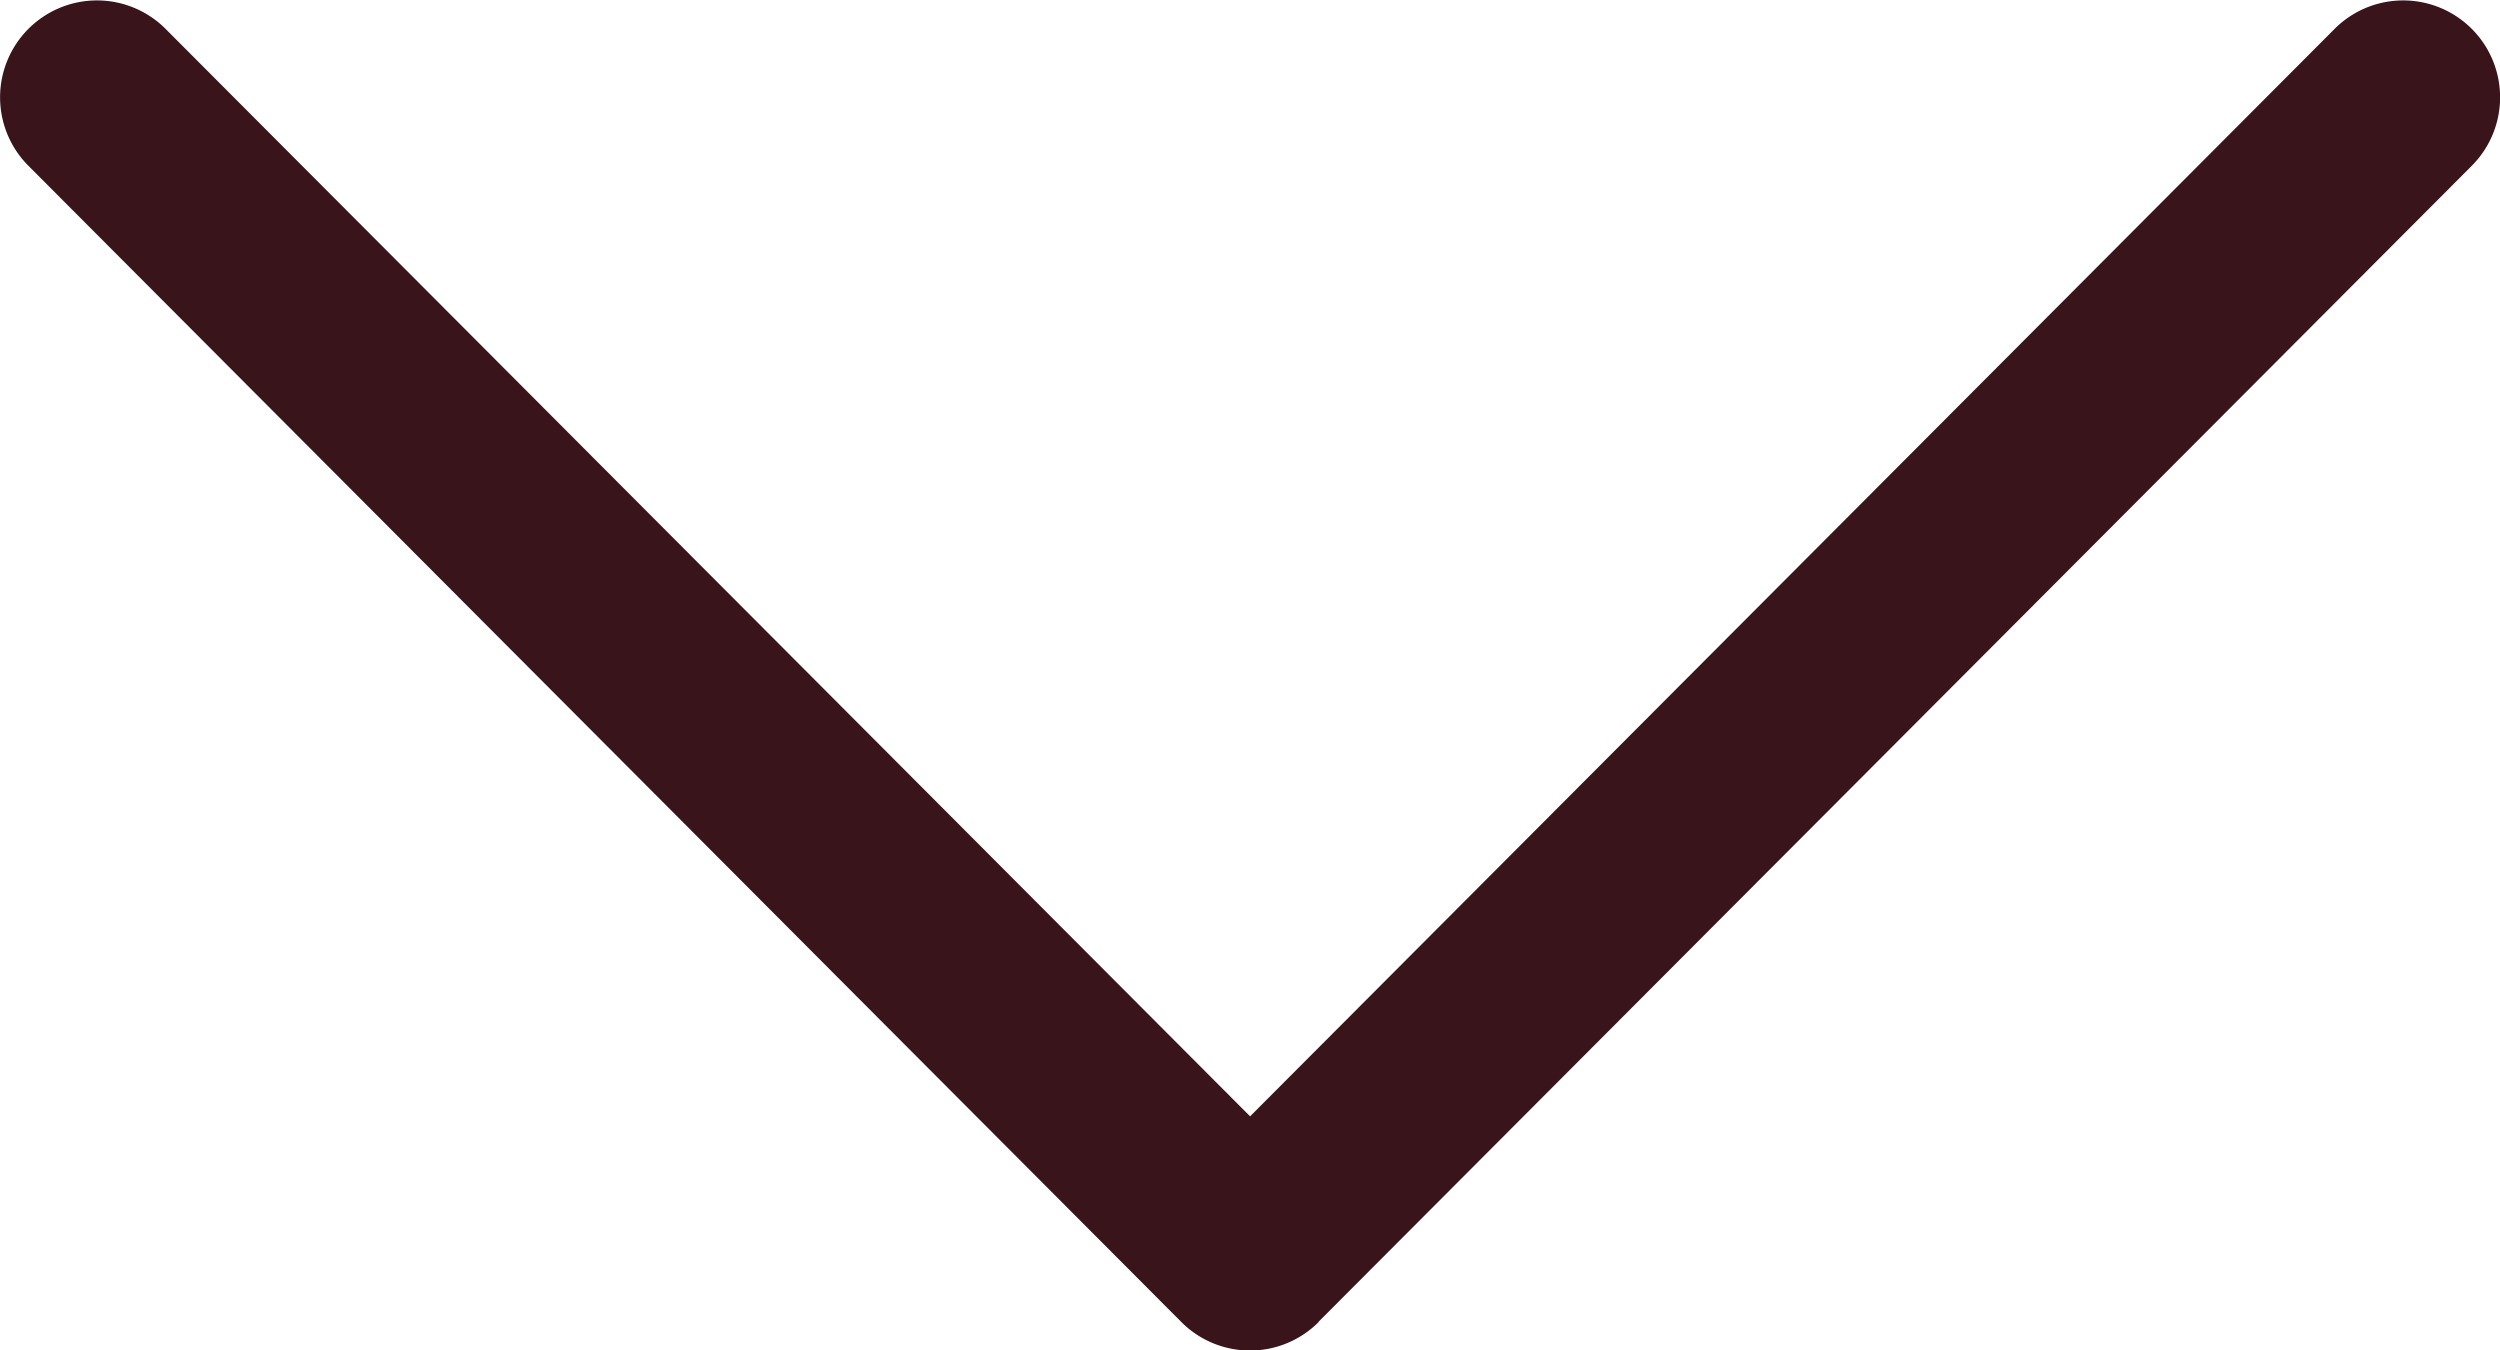 <svg xmlns="http://www.w3.org/2000/svg" width="14.449" height="7.803" viewBox="0 0 14.449 7.803"><defs><style>.a{fill:#39141b;}</style></defs><g transform="translate(14.449 -117.742) rotate(90)"><g transform="translate(117.742 0)"><path class="a" d="M125.381,6.828,118.7.163a.56.56,0,1,0-.791.793l6.285,6.268-6.285,6.268a.56.56,0,0,0,.791.793l6.683-6.664a.56.56,0,0,0,0-.793Z" transform="translate(-117.742 0)"/></g></g></svg>